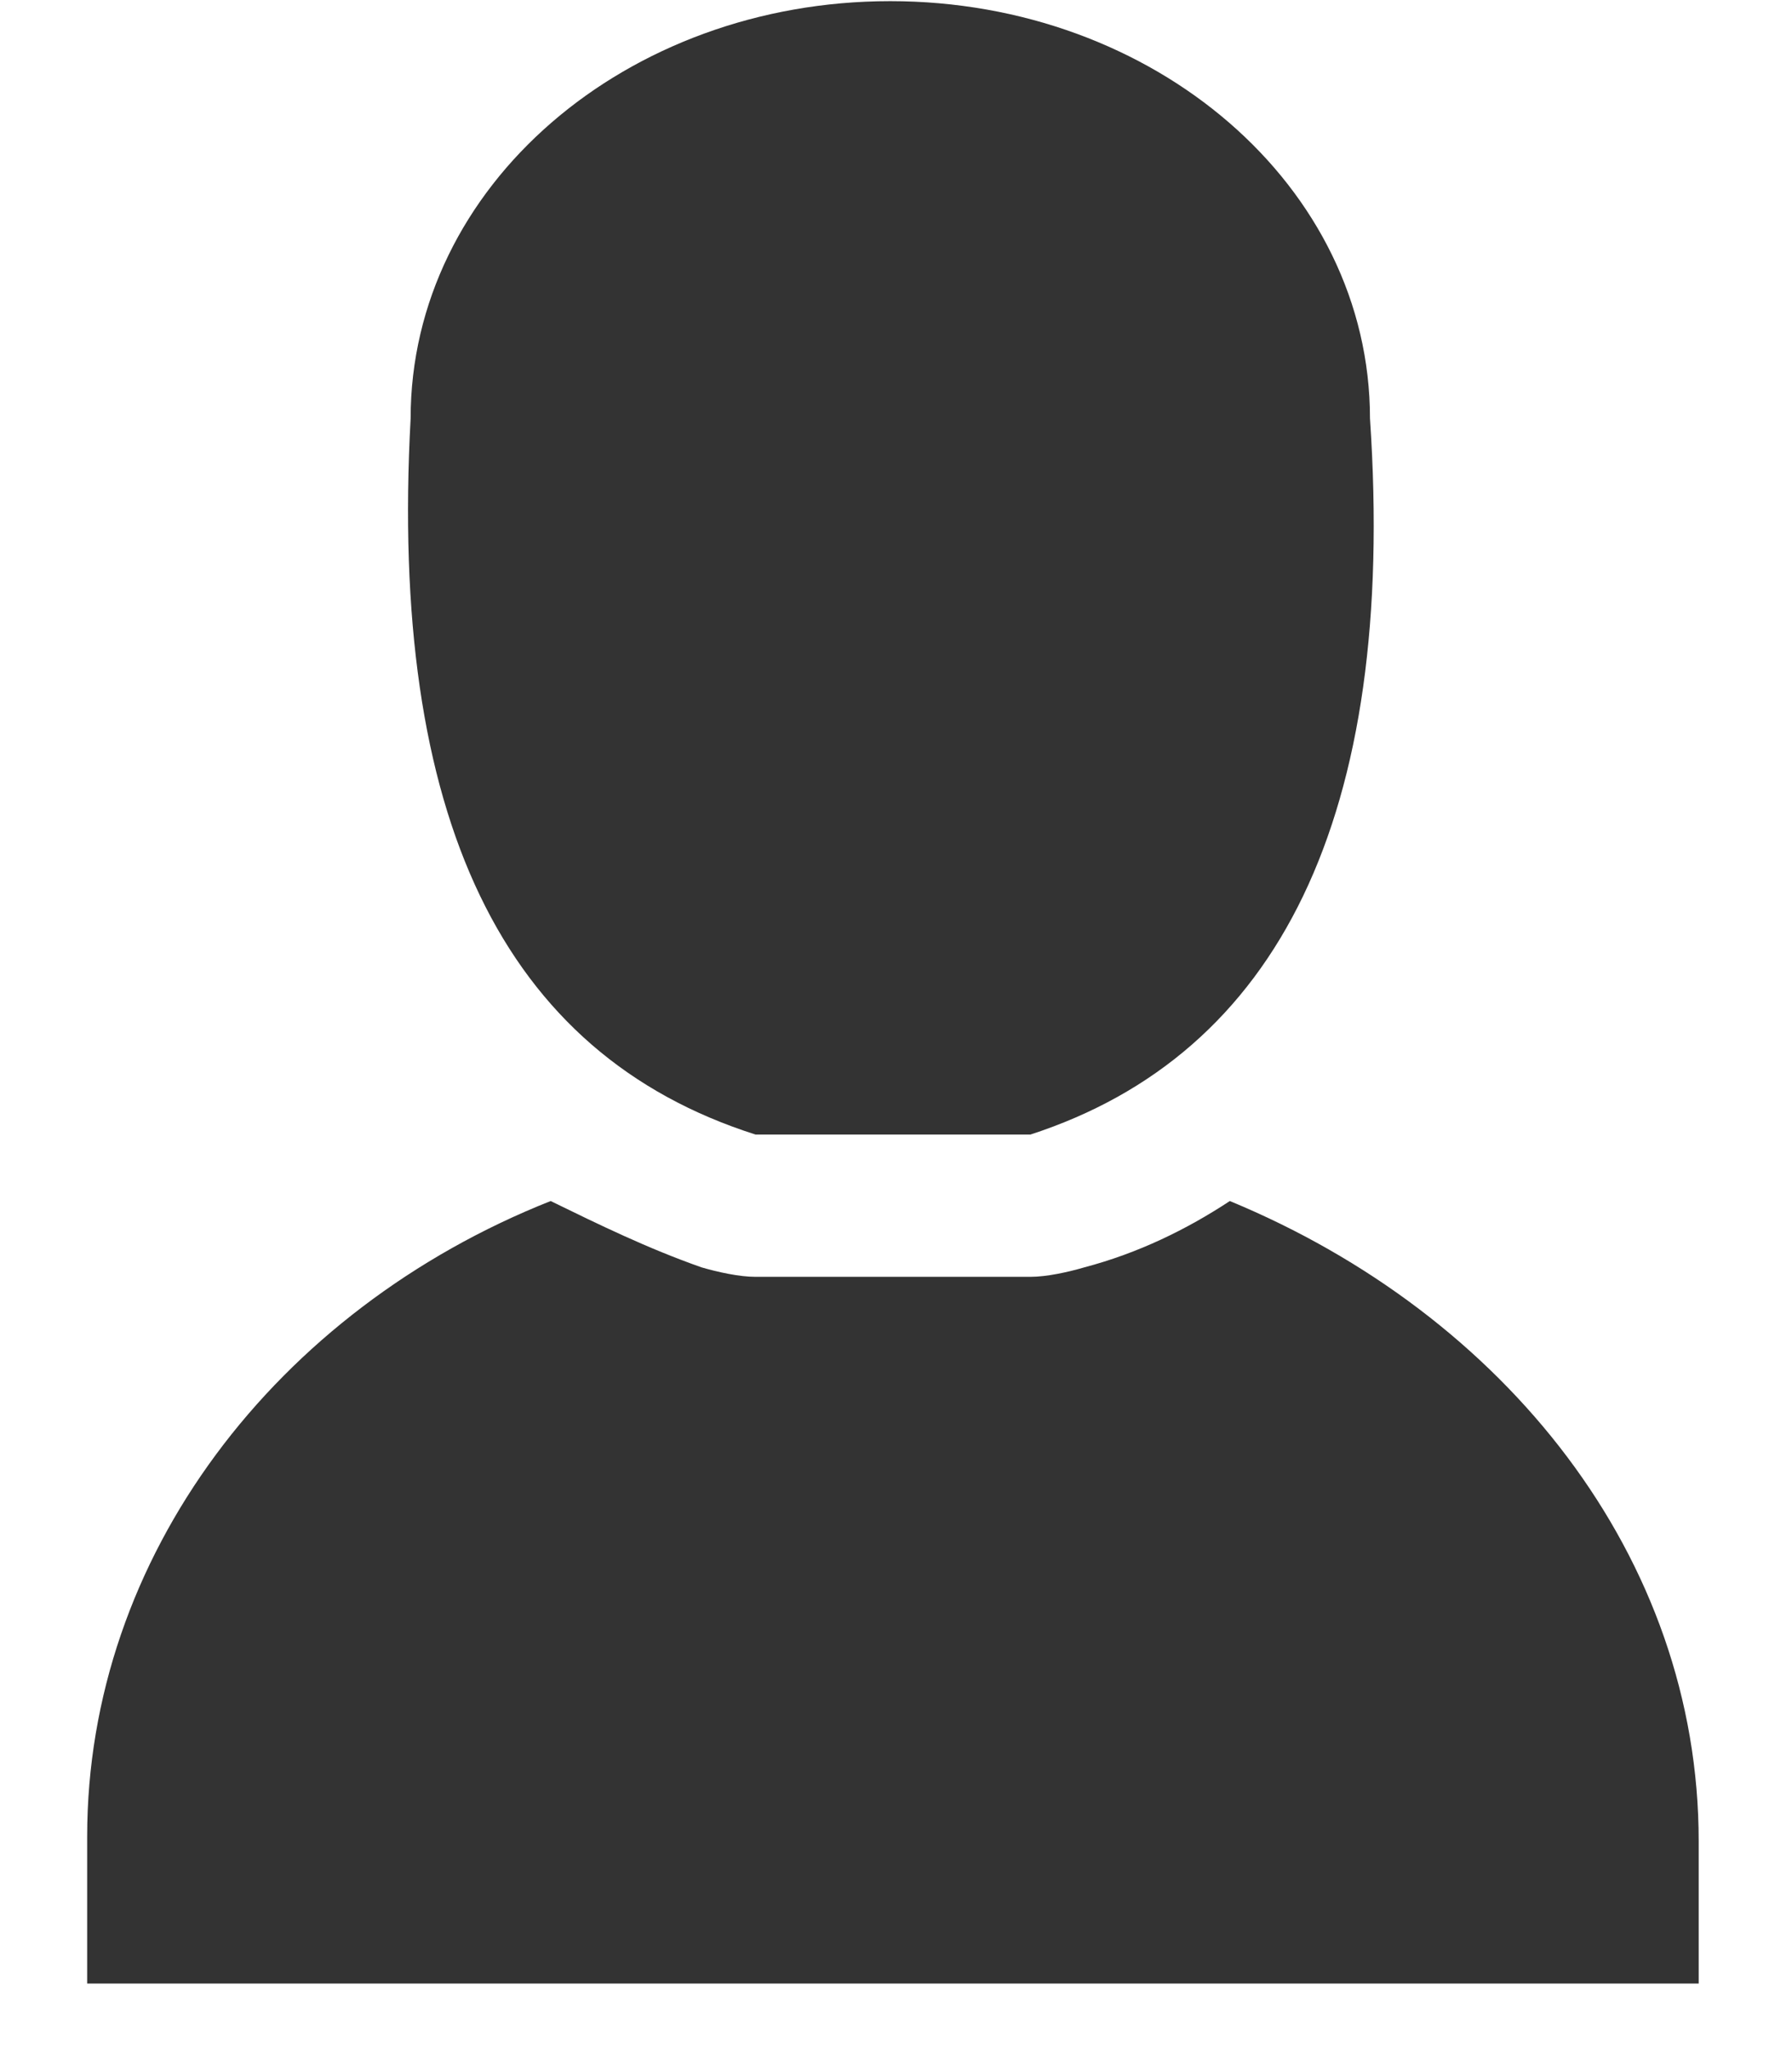 <svg width="14" height="16" viewBox="0 0 14 16" fill="none" xmlns="http://www.w3.org/2000/svg">
<path d="M8.05 8.859H5.903C3.924 8.23 3.039 6.378 3.208 3.268C3.208 1.453 4.892 0.009 6.955 0.009C9.018 0.009 10.703 1.453 10.703 3.268C10.913 6.378 9.987 8.23 8.05 8.859Z" fill="#333333"/>
<path d="M9.608 9.378C9.271 9.6 8.892 9.785 8.471 9.896C8.345 9.933 8.176 9.97 8.05 9.97H5.902C5.776 9.97 5.608 9.933 5.481 9.896C5.06 9.748 4.681 9.563 4.302 9.378C2.155 10.229 0.681 12.155 0.681 14.34V15.488H13.271V14.377C13.271 12.155 11.755 10.266 9.608 9.378Z" fill="#333333"/>
</svg>
